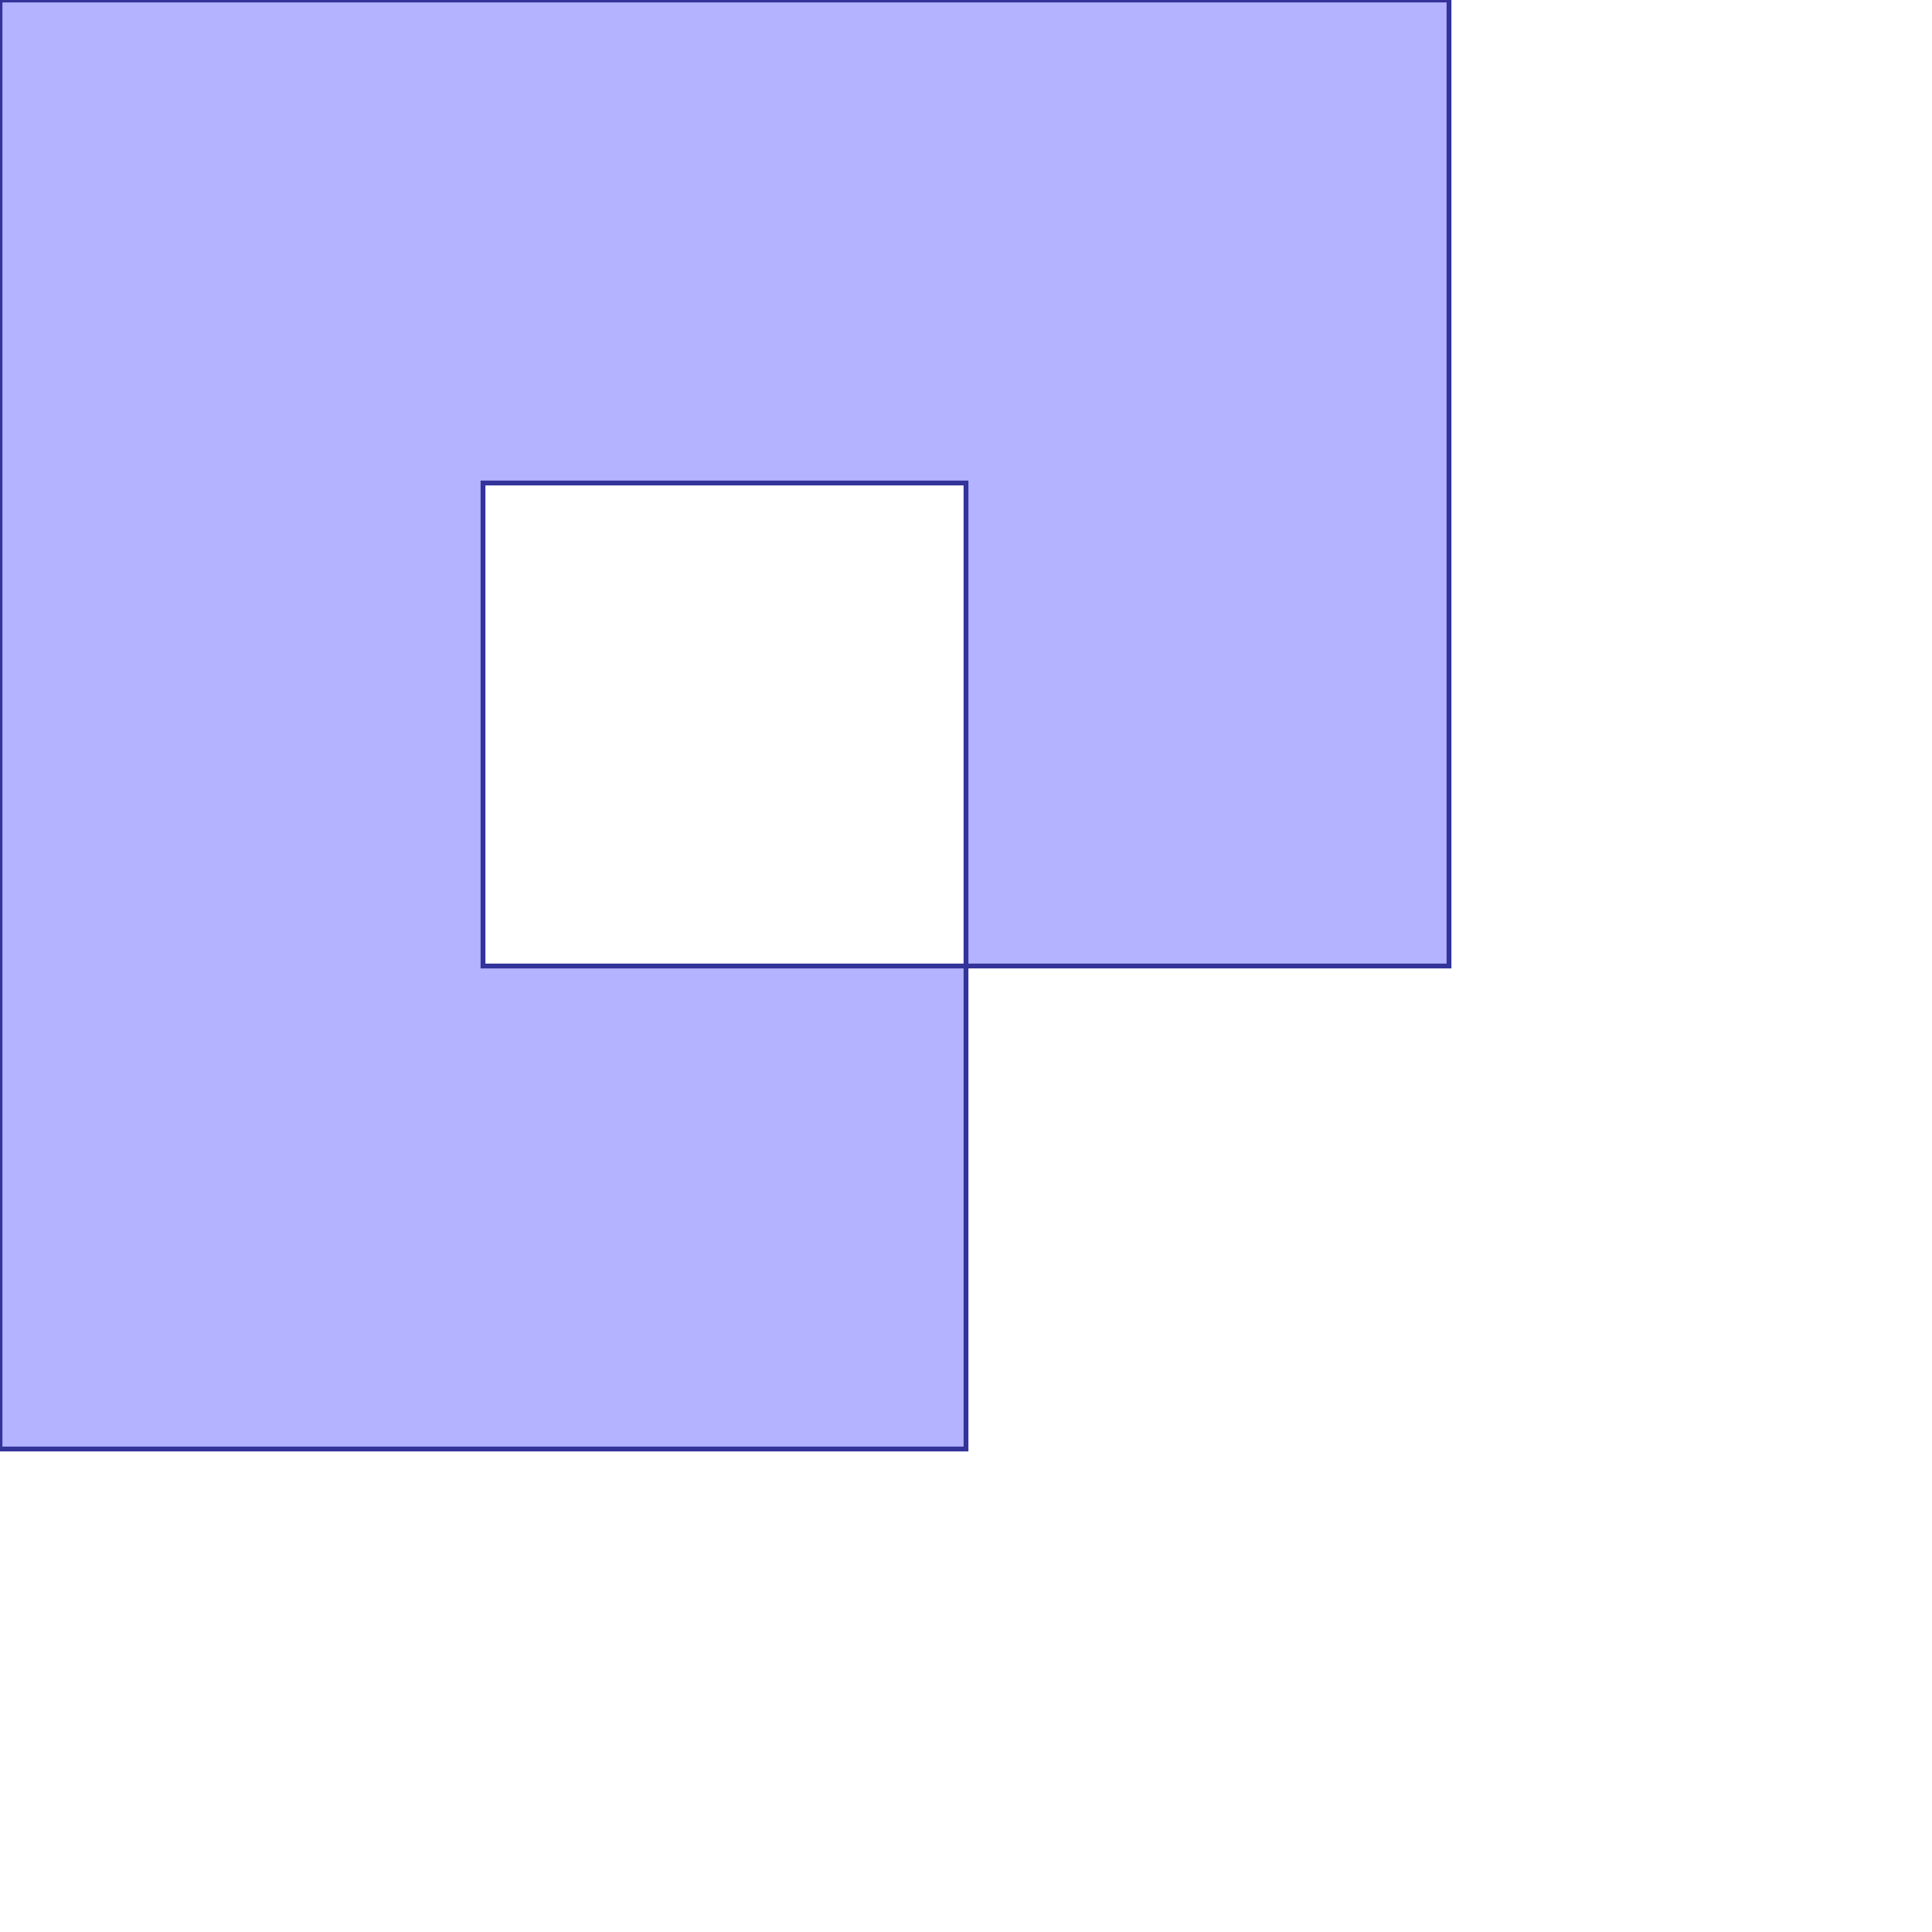 <?xml version="1.0" standalone="no"?>
<!DOCTYPE svg PUBLIC "-//W3C//DTD SVG 1.1//EN"
"http://www.w3.org/Graphics/SVG/1.1/DTD/svg11.dtd">
<svg  version="1.1" xmlns="http://www.w3.org/2000/svg" xmlns:xlink="http://www.w3.org/1999/xlink" viewBox="0 0 80 80">
<g title="A + B (CGAL EPECK)" fill-rule="evenodd">
<path d="M -0,-0 L 60,-0 L 60,40 L 40,40 L 40,60 L -0,60 L -0,-0 M 40,40 L 40,20 L 20,20 L 20,40 L 40,40 z" style="fill-opacity:0.3;fill:rgb(0,0,255);stroke:rgb(51,51,153);stroke-width:0.2" />
</g></svg>